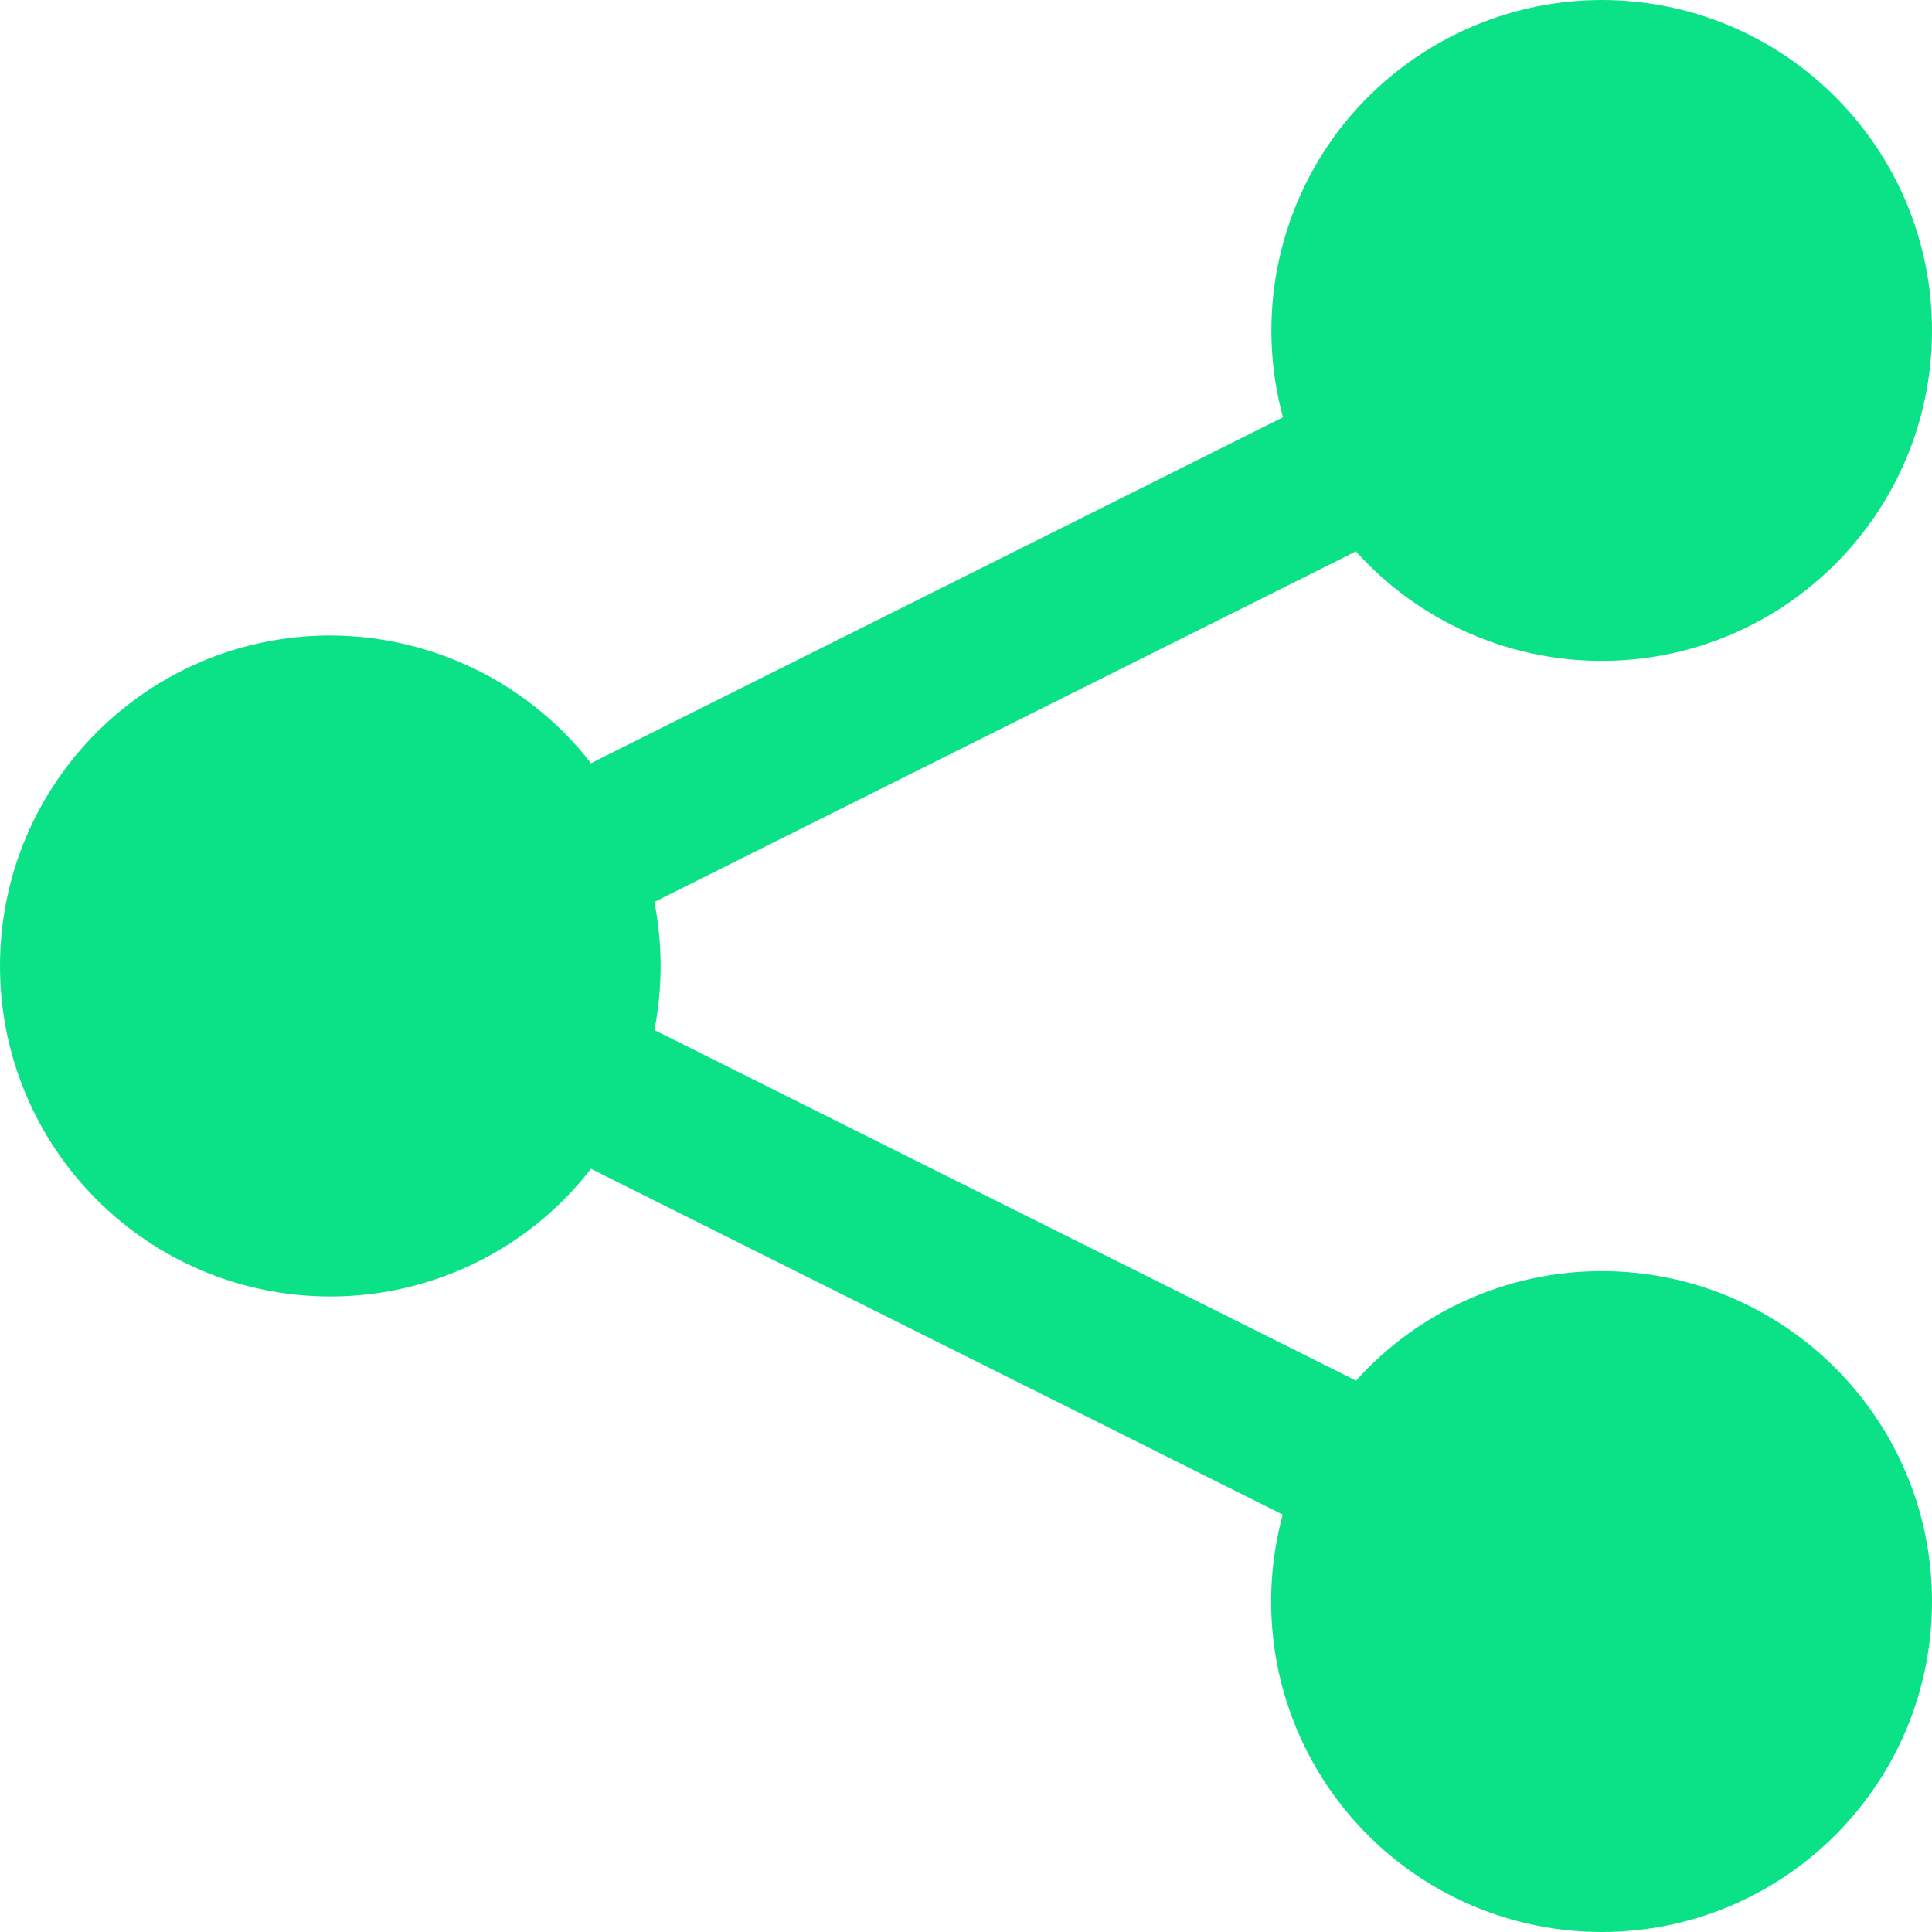 <svg width="14" height="14" viewBox="0 0 14 14" fill="none" xmlns="http://www.w3.org/2000/svg">
<path d="M11.605 0C10.86 0.001 10.158 0.35 9.704 0.941C9.252 1.534 9.101 2.304 9.297 3.024L9.255 3.045L4.325 5.509L4.283 5.531C3.83 4.948 3.133 4.607 2.395 4.605C1.072 4.605 0 5.677 0 7C0 8.323 1.072 9.395 2.395 9.395C3.133 9.395 3.83 9.054 4.283 8.469L4.325 8.491L9.255 10.955L9.295 10.976C9.1 11.696 9.249 12.466 9.703 13.059C10.156 13.652 10.86 14 11.605 14C12.928 14 14 12.928 14 11.605C14 10.283 12.928 9.211 11.605 9.211C10.926 9.212 10.28 9.5 9.826 10.005L9.749 9.966L4.818 7.502L4.742 7.465C4.802 7.158 4.802 6.843 4.742 6.537L4.818 6.498L9.749 4.034L9.825 3.995C10.278 4.5 10.926 4.789 11.605 4.789C12.928 4.789 14 3.717 14 2.395C14 1.072 12.928 0 11.605 0Z" fill="#0BE288"/>
</svg>

